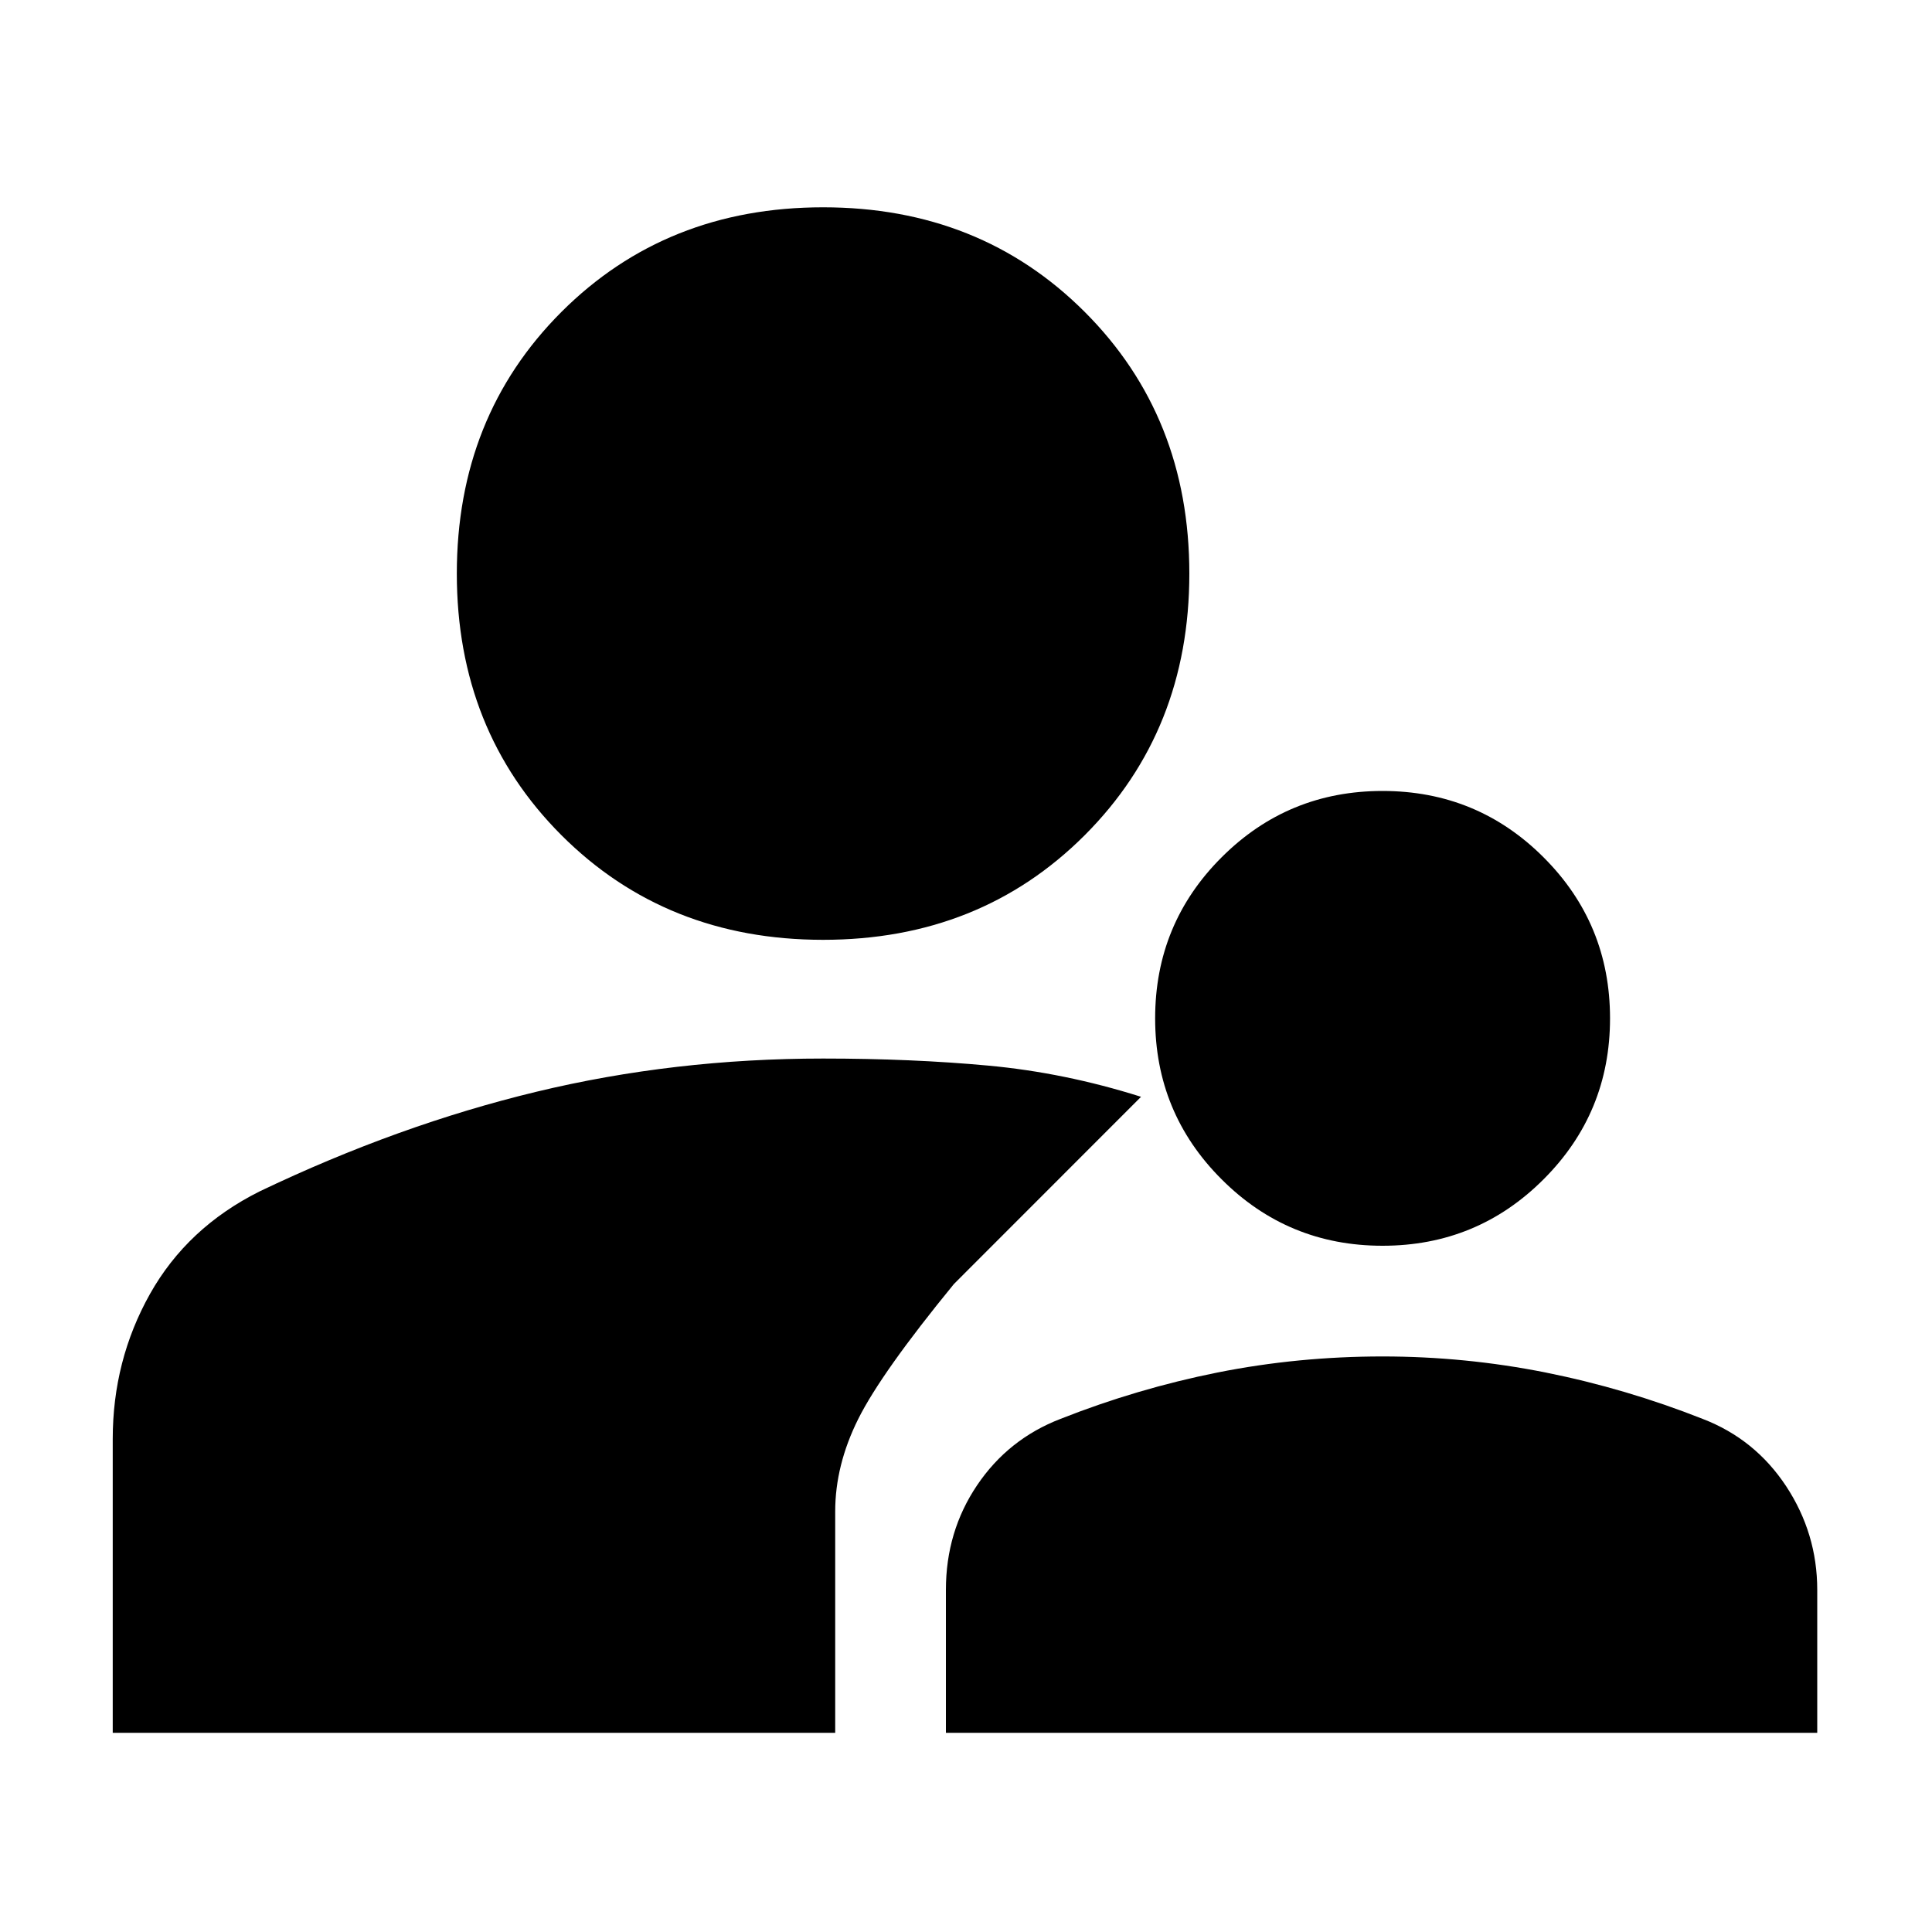 <svg xmlns="http://www.w3.org/2000/svg" height="20" width="20"><path d="M14.312 12.896q-.979 0-1.666-.688-.688-.687-.688-1.666 0-.98.688-1.667.687-.687 1.666-.687.98 0 1.667.687.688.687.688 1.667 0 .979-.688 1.666-.687.688-1.667.688Zm-4.52 5.042v-1.48q0-.604.323-1.083t.864-.687q.792-.313 1.625-.48.834-.166 1.708-.166.855 0 1.688.166.833.167 1.625.48.542.208.865.697.322.49.322 1.073v1.48ZM8.521 9.729q-1.625 0-2.709-1.083-1.083-1.084-1.083-2.708 0-1.626 1.083-2.709 1.084-1.083 2.709-1.083t2.708 1.083q1.083 1.083 1.083 2.709 0 1.624-1.083 2.708-1.083 1.083-2.708 1.083Zm-7.354 8.209v-3.042q0-.813.385-1.5.386-.688 1.136-1.063 1.437-.687 2.864-1.031 1.427-.344 2.969-.344.917 0 1.708.073.792.073 1.583.323l-1.937 1.938q-.75.916-.99 1.396-.239.479-.239.958v2.292Z"/></svg>